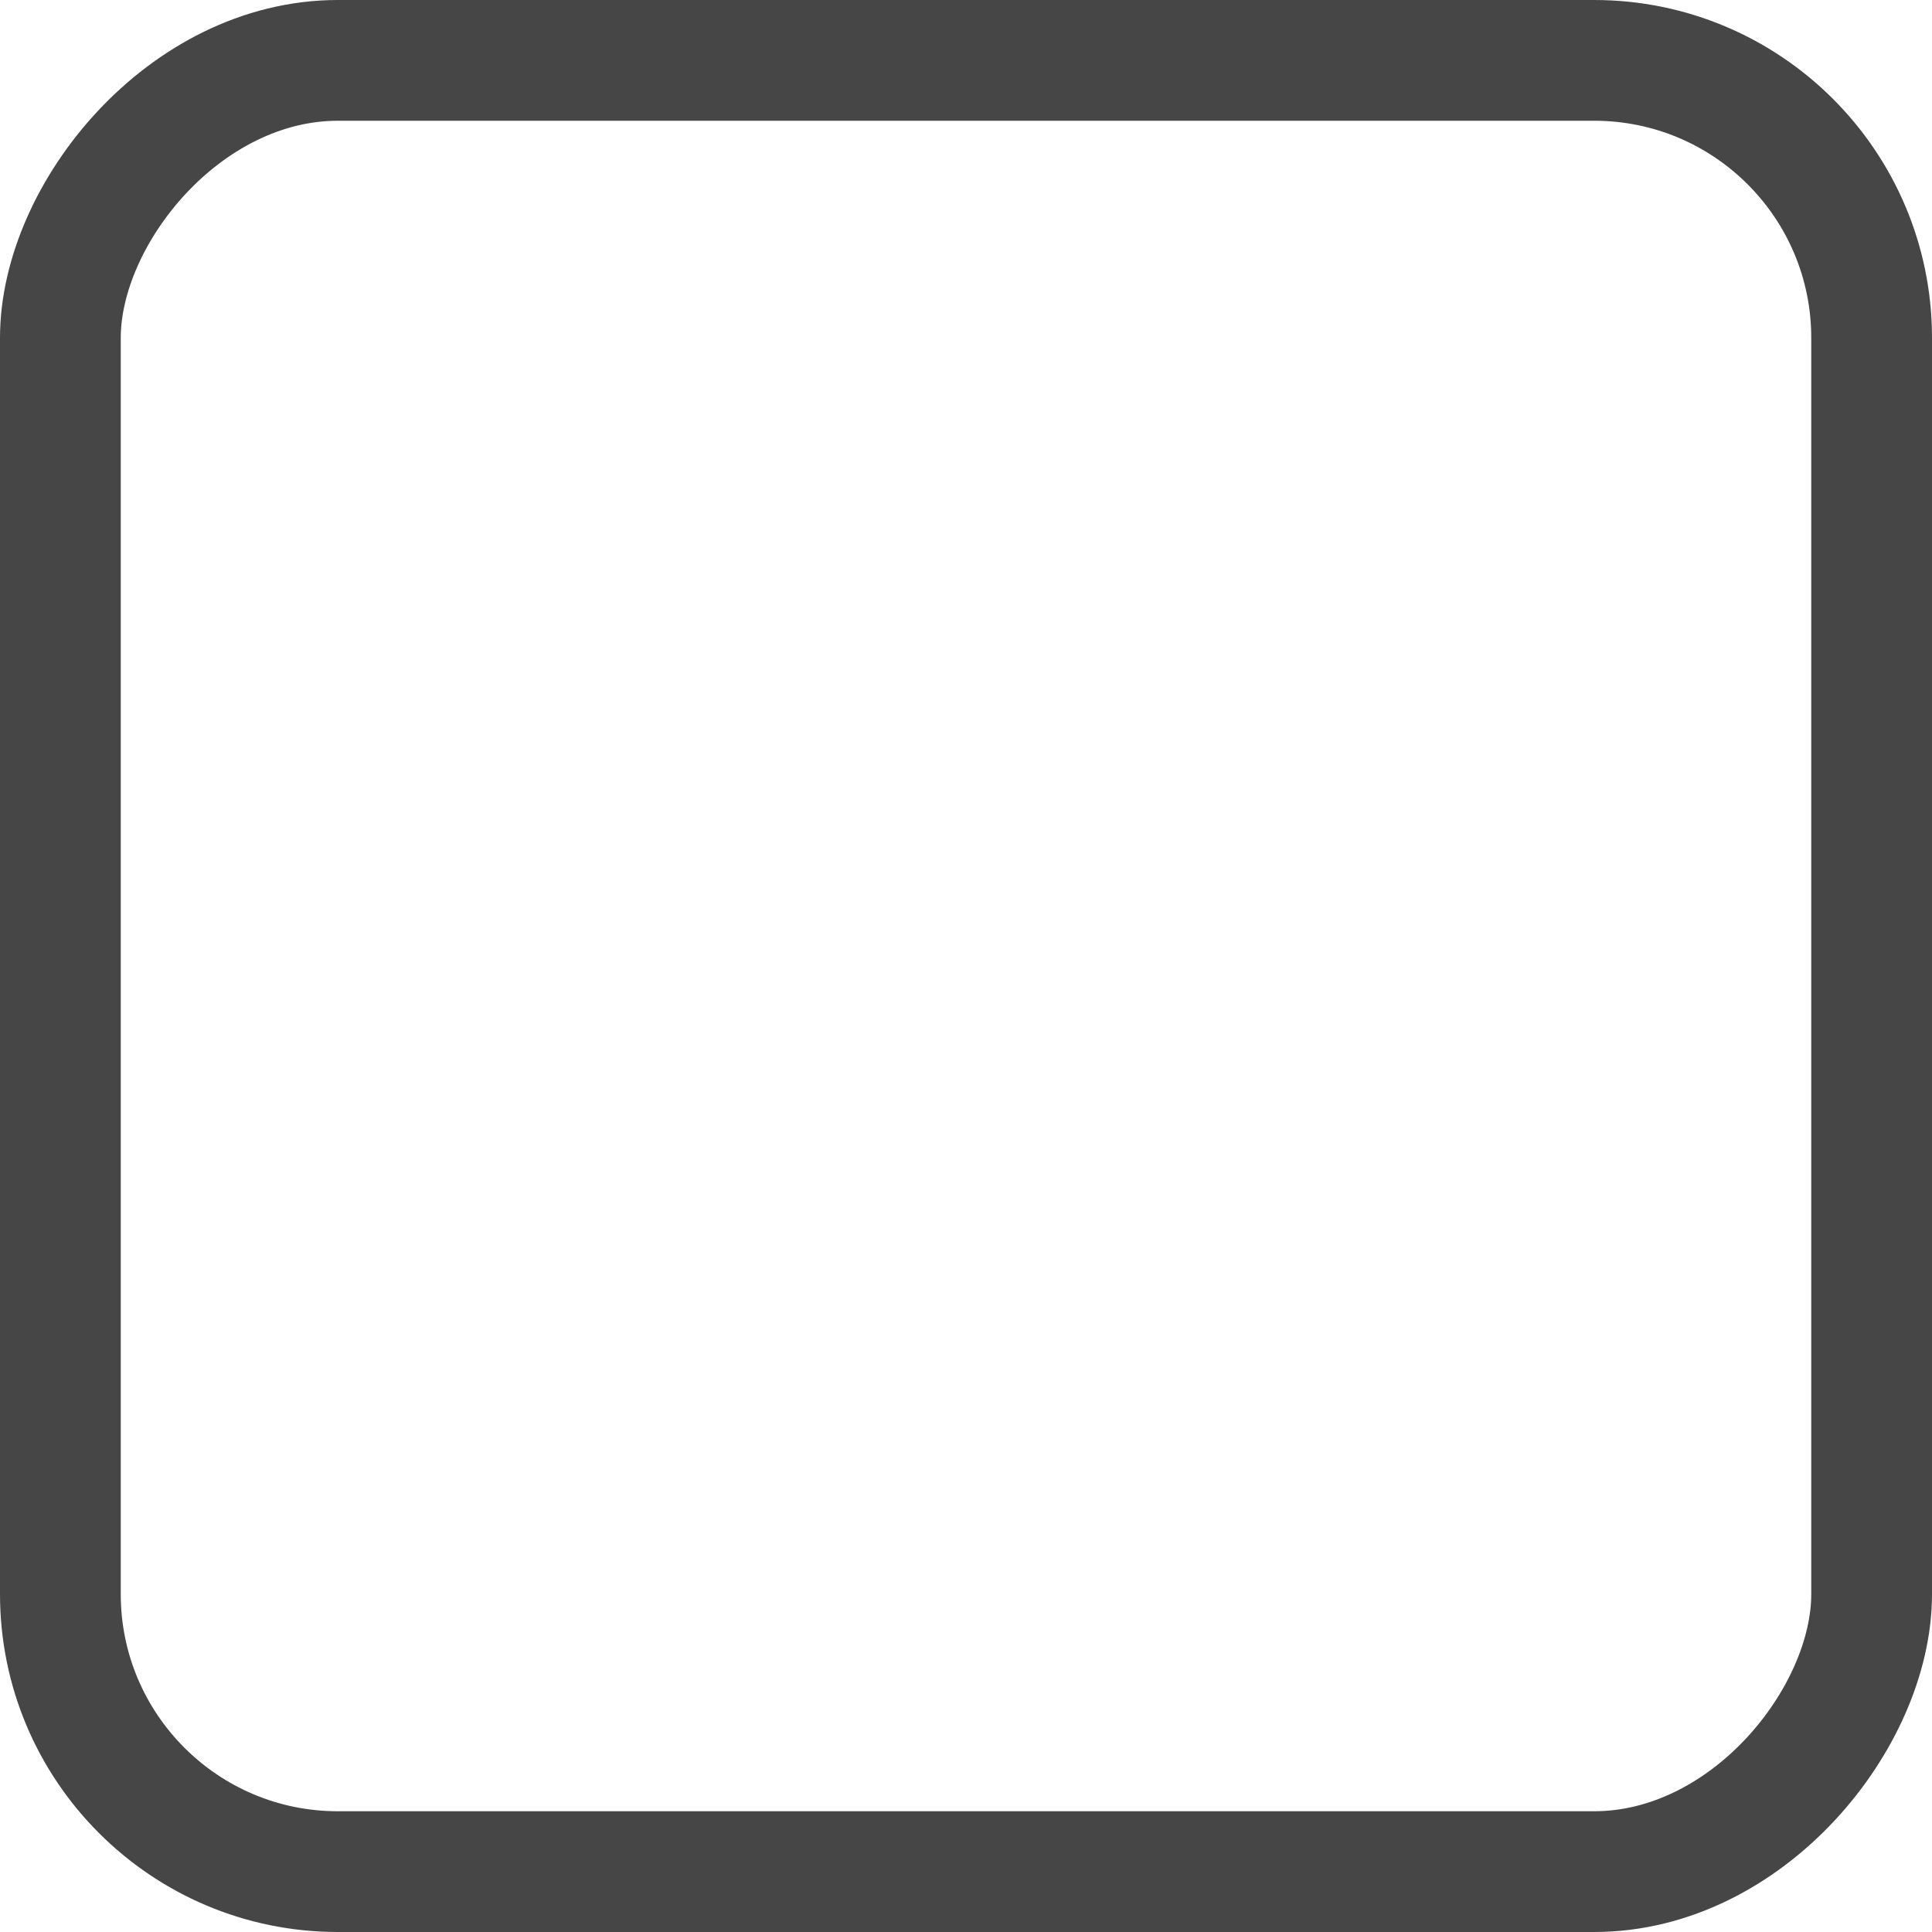 <?xml version="1.0" encoding="UTF-8" standalone="no"?>
<!-- Created with Inkscape (http://www.inkscape.org/) -->

<svg
   xmlns:dc="http://purl.org/dc/elements/1.1/"
   xmlns:cc="http://creativecommons.org/ns#"
   xmlns:rdf="http://www.w3.org/1999/02/22-rdf-syntax-ns#"
   xmlns:svg="http://www.w3.org/2000/svg"
   xmlns="http://www.w3.org/2000/svg"
   xmlns:xlink="http://www.w3.org/1999/xlink"
   xmlns:sodipodi="http://sodipodi.sourceforge.net/DTD/sodipodi-0.dtd"
   xmlns:inkscape="http://www.inkscape.org/namespaces/inkscape"
   width="16px"
   height="16px"
   id="svg11633"
   version="1.1"
   inkscape:version="0.48.1 r9760"
   sodipodi:docname="entry-border-normal-dark1.svg">
  <defs
     id="defs11635">
    <linearGradient
       inkscape:collect="always"
       xlink:href="#linearGradient7879-7-3"
       id="linearGradient6823"
       gradientUnits="userSpaceOnUse"
       gradientTransform="matrix(0.631,0,0,1.04,-59.816,-1080.025)"
       x1="404.671"
       y1="262.402"
       x2="404.671"
       y2="280.362" />
    <linearGradient
       id="linearGradient7879-7-3">
      <stop
         id="stop7881-0-8"
         offset="0"
         style="stop-color:#babdb6;stop-opacity:1;" />
      <stop
         id="stop7883-8-6"
         offset="1"
         style="stop-color:#9a9d93;stop-opacity:1" />
    </linearGradient>
    <linearGradient
       y2="280.362"
       x2="404.671"
       y1="262.402"
       x1="404.671"
       gradientTransform="matrix(0.631,0,0,1.04,-165.816,-291.6)"
       gradientUnits="userSpaceOnUse"
       id="linearGradient12171"
       xlink:href="#linearGradient7879-7-3"
       inkscape:collect="always" />
  </defs>
  <sodipodi:namedview
     id="base"
     pagecolor="#ffffff"
     bordercolor="#666666"
     borderopacity="1.0"
     inkscape:pageopacity="0.0"
     inkscape:pageshadow="2"
     inkscape:zoom="26.24"
     inkscape:cx="1.0520129"
     inkscape:cy="8.1522251"
     inkscape:current-layer="layer1"
     showgrid="true"
     inkscape:grid-bbox="true"
     inkscape:document-units="px"
     inkscape:window-width="1920"
     inkscape:window-height="1025"
     inkscape:window-x="0"
     inkscape:window-y="24"
     inkscape:window-maximized="1" />
  <g
     id="layer1"
     inkscape:label="Layer 1"
     inkscape:groupmode="layer">
    <rect
       transform="scale(1,-1)"
       ry="2.298"
       rx="2.298"
       y="-15.5"
       x="0.5"
       height="15"
       width="15"
       id="rect5760"
       style="fill:none;fill-opacity:0;stroke:#464646;stroke-width:1;stroke-linecap:butt;stroke-miterlimit:4;stroke-opacity:1;stroke-dasharray:none;stroke-dashoffset:0;display:inline;enable-background:new"
       inkscape:export-filename="/home/cosimoc/Sources/Checkouts/gnome-themes-standard/themes/Adwaita/gtk-3.0/assets/entry-normal-border.png"
       inkscape:export-xdpi="90"
       inkscape:export-ydpi="90" />
  </g>
</svg>
